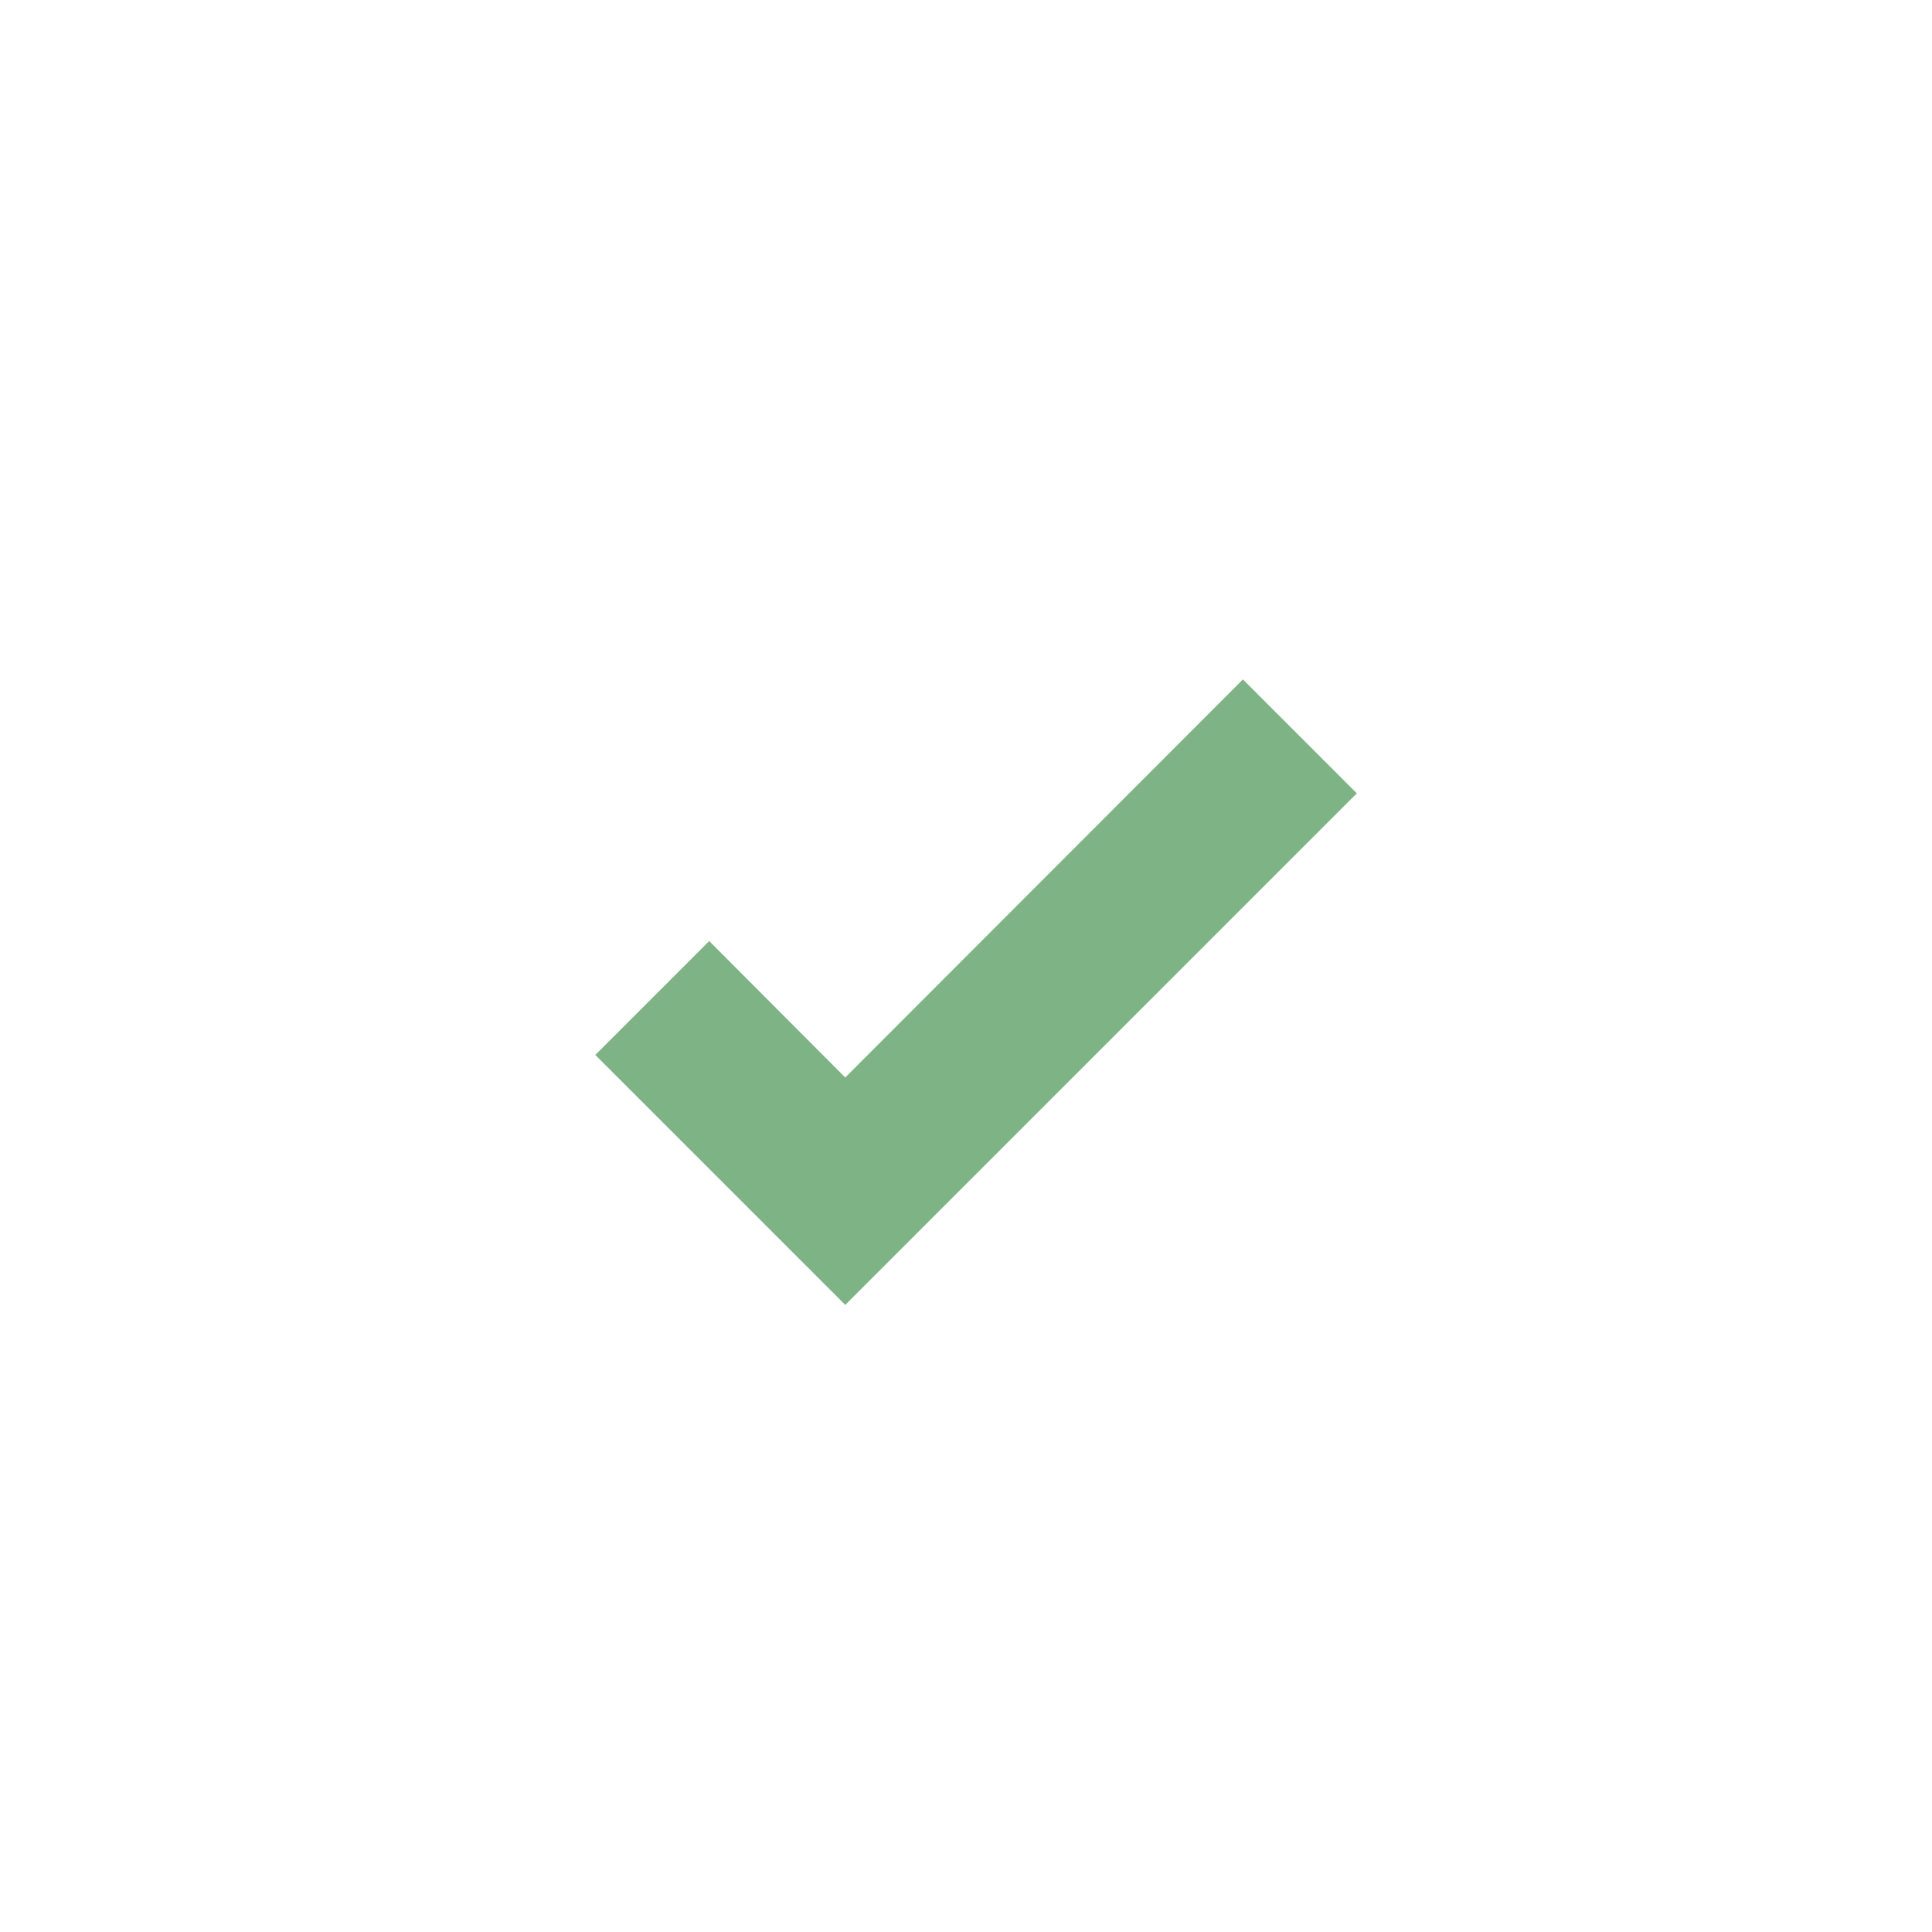 <svg width="48" height="48" viewBox="0 0 48 48" fill="none"
  xmlns="http://www.w3.org/2000/svg">
  <g filter="url(#filter0_d)">
    <g filter="url(#filter1_d)">
      <circle cx="24" cy="20" r="16" fill="white"/>
    </g>
    <path d="M21 28.42L14.79 22.21L17.62 19.38L21 22.77L30.88 12.88L33.71 15.71L21 28.42Z" fill="#7EB485"/>
  </g>
  <defs>
    <filter id="filter0_d" x="0" y="0" width="48" height="48" filterUnits="userSpaceOnUse" color-interpolation-filters="sRGB">
      <feFlood flood-opacity="0" result="BackgroundImageFix"/>
      <feColorMatrix in="SourceAlpha" type="matrix" values="0 0 0 0 0 0 0 0 0 0 0 0 0 0 0 0 0 0 127 0"/>
      <feOffset dy="4"/>
      <feGaussianBlur stdDeviation="4"/>
      <feColorMatrix type="matrix" values="0 0 0 0 0.082 0 0 0 0 0.208 0 0 0 0 0.314 0 0 0 0.12 0"/>
      <feBlend mode="normal" in2="BackgroundImageFix" result="effect1_dropShadow"/>
      <feBlend mode="normal" in="SourceGraphic" in2="effect1_dropShadow" result="shape"/>
    </filter>
    <filter id="filter1_d" x="0" y="0" width="48" height="48" filterUnits="userSpaceOnUse" color-interpolation-filters="sRGB">
      <feFlood flood-opacity="0" result="BackgroundImageFix"/>
      <feColorMatrix in="SourceAlpha" type="matrix" values="0 0 0 0 0 0 0 0 0 0 0 0 0 0 0 0 0 0 127 0"/>
      <feOffset dy="4"/>
      <feGaussianBlur stdDeviation="4"/>
      <feColorMatrix type="matrix" values="0 0 0 0 0.082 0 0 0 0 0.208 0 0 0 0 0.314 0 0 0 0.12 0"/>
      <feBlend mode="normal" in2="BackgroundImageFix" result="effect1_dropShadow"/>
      <feBlend mode="normal" in="SourceGraphic" in2="effect1_dropShadow" result="shape"/>
    </filter>
  </defs>
</svg>
